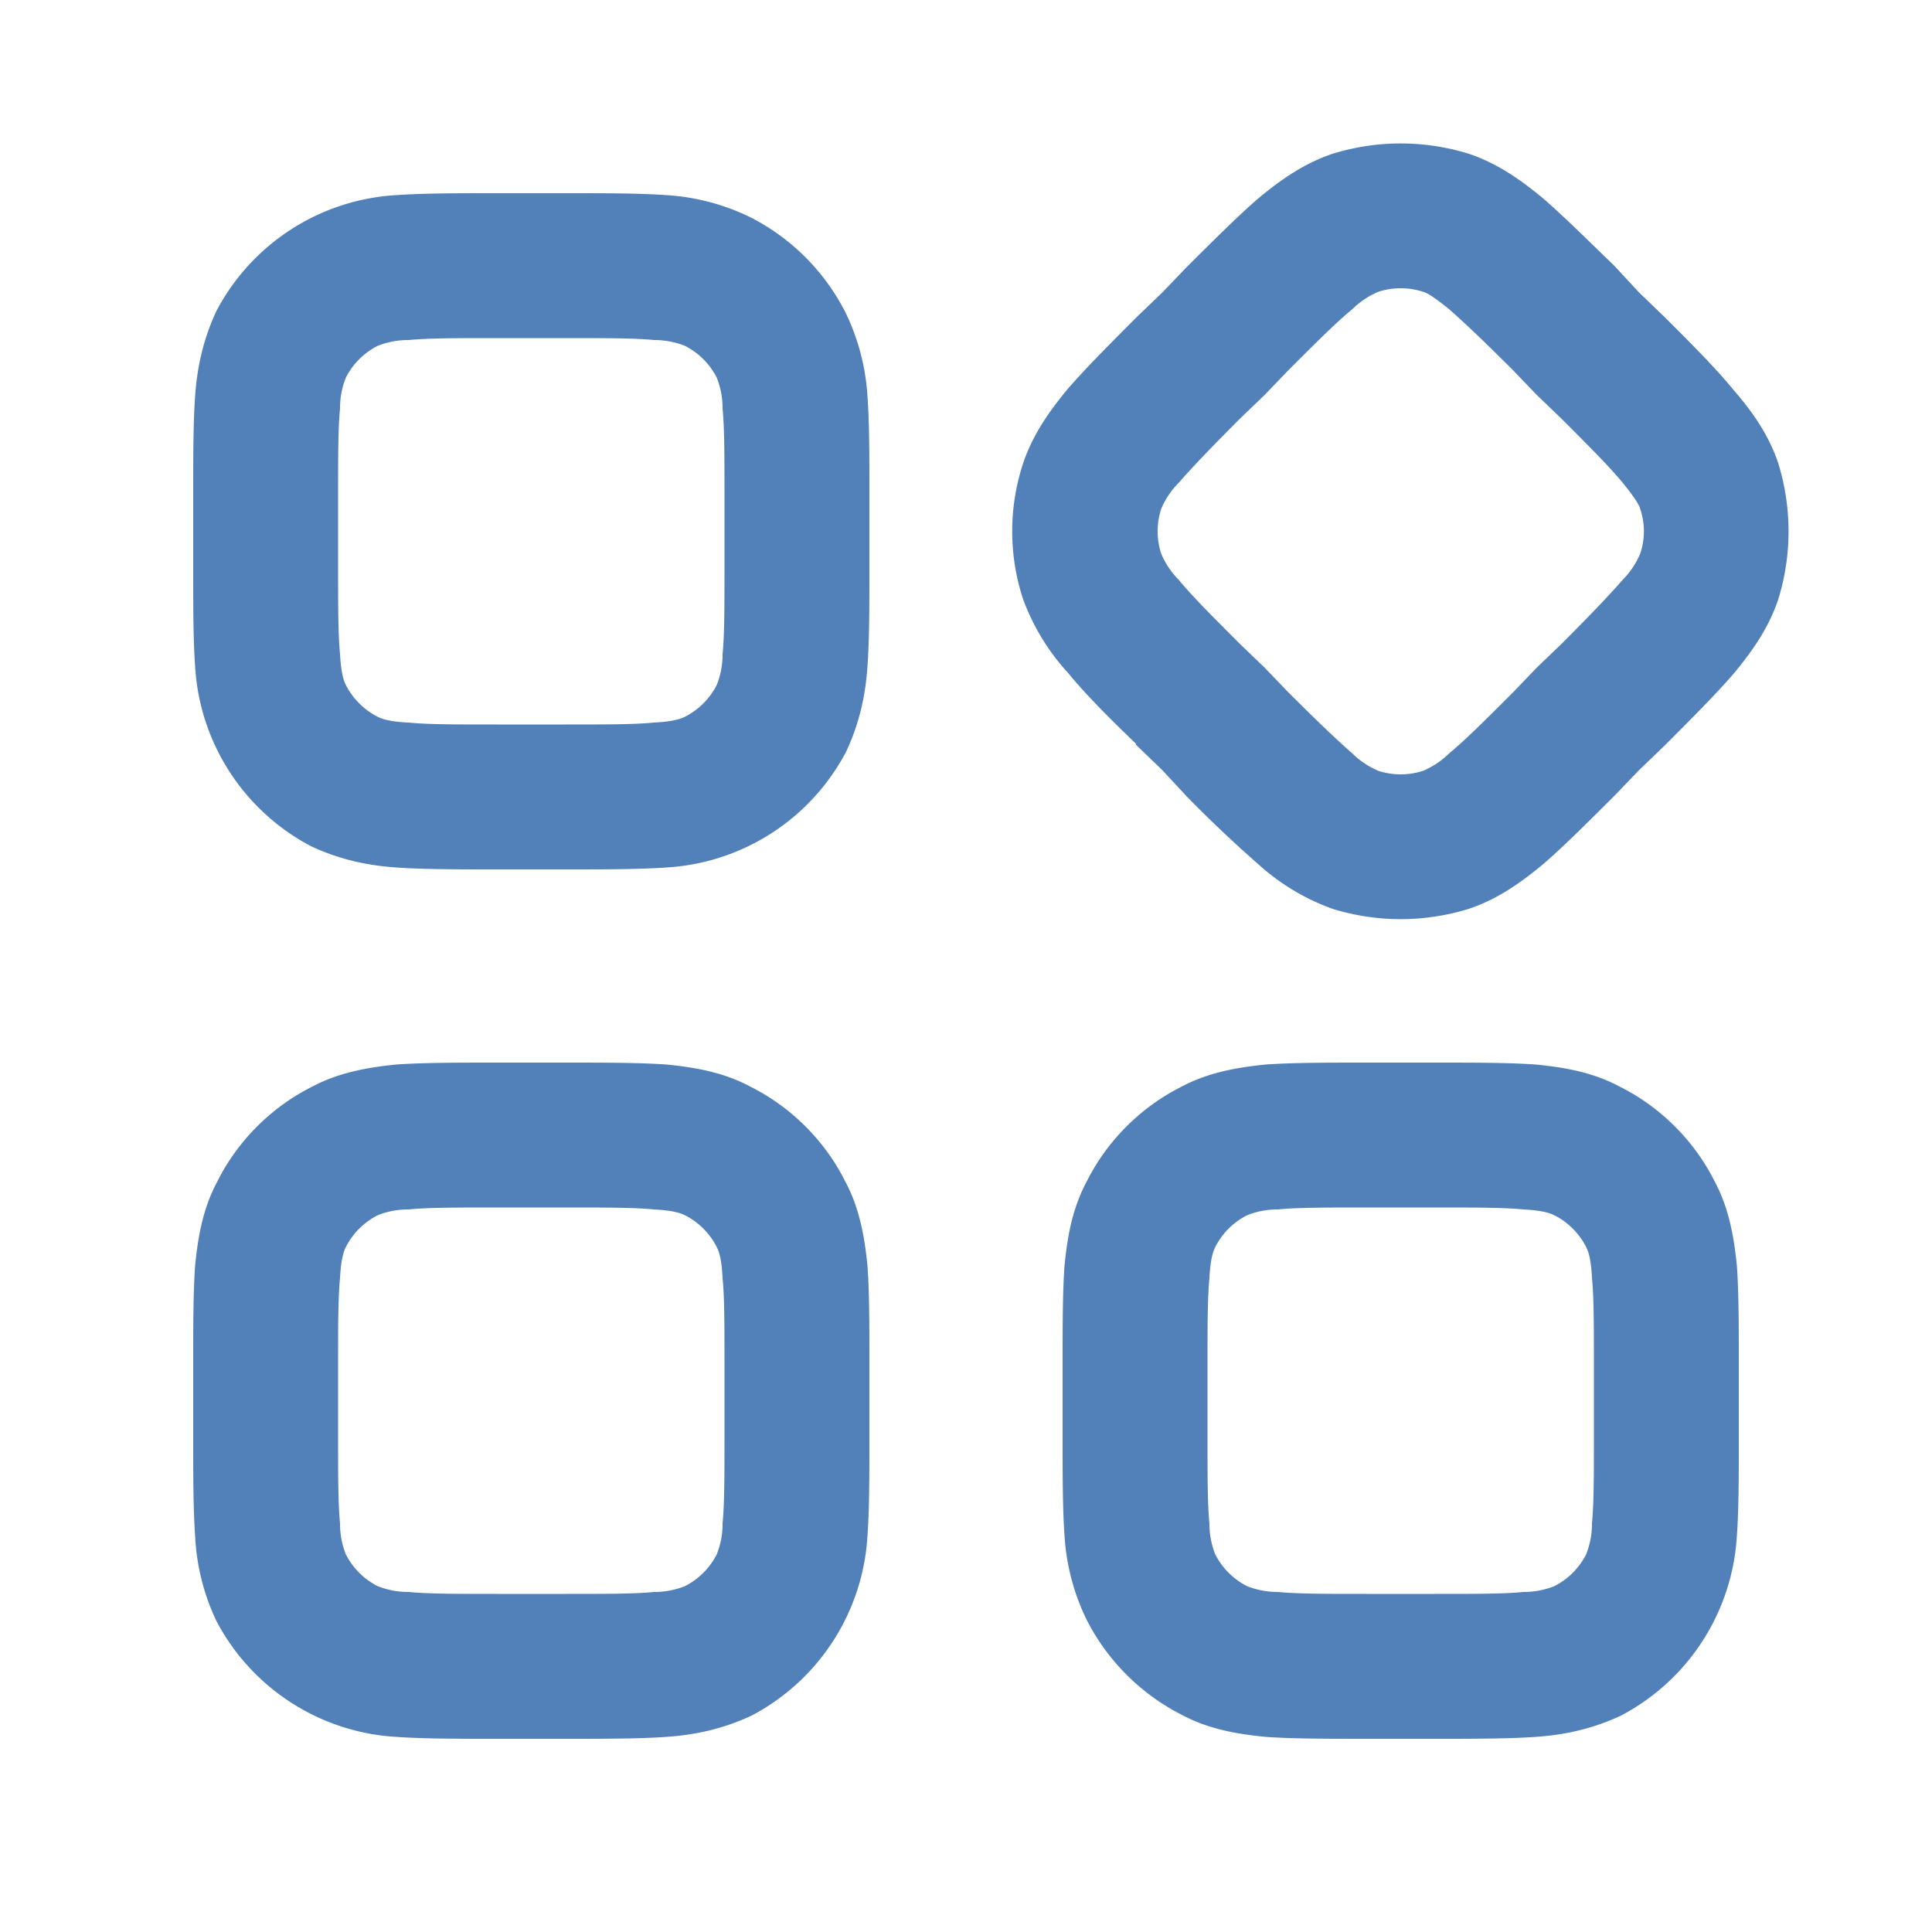 <svg fill="none" height="20" viewBox="0 0 20 20" width="20" xmlns="http://www.w3.org/2000/svg">
<path clip-rule="evenodd" d="M11.76 7.7c-.28-.27-.52-.51-.7-.73a2.3 2.3 0 01-.47-.77 2.25 2.25 0 010-1.4c.1-.3.27-.54.46-.77.19-.22.45-.48.73-.76l.25-.24.24-.25c.28-.28.54-.54.76-.73.23-.19.47-.36.77-.46.46-.14.94-.14 1.4
 0 .3.1.54.27.77.46.22.19.46.43.74.7l.26.28.27.26c.28.28.52.52.7.74.2.23.37.47.47.77.14.46.14.94 0 1.4-.1.3-.27.54-.46.77-.19.22-.45.48-.73.76l-.25.24-.24.25c-.28.28-.54.54-.76.73-.23.19-.47.36-.77.46-.46.14-.94.14-1.4 0a2.3 2.3 0 01-.77-.46 
 13.4 13.4 0 01-.74-.7l-.26-.28-.27-.26zm4.4-1.03l-.25.24-.24.25c-.3.3-.5.5-.67.64a.85.85 0 
 01-.27.18.75.75 0 01-.46 0A.86.86 0 0114 7.8c-.16-.14-.36-.33-.67-.64l-.24-.25-.25-.24c-.3-.3-.5-.5-.64-.67a.85.85 0 01-.18-.27.75.75 0 
 010-.46.85.85 0 01.18-.27c.14-.16.33-.36.64-.67l.25-.24.24-.25c.3-.3.5-.5.67-.64a.86.86 0 
 01.27-.18.75.75 0 01.46 0c.04.01.11.05.27.18.16.14.36.33.67.64l.24.25.25.24c.3.3.5.5.64.67.13.16.17.23.18.27.05.15.05.31 0 .46a.86.86 0 01-.18.27c-.14.16-.33.36-.64.67zM11 
 14.12c0-.4 0-.74.02-1.02.03-.3.08-.59.23-.87.21-.42.56-.77.98-.98.28-.15.58-.2.87-.23.28-.02.65-.02 1.05-.02h.7c.4 0 .77 0 
 1.05.02.3.03.59.08.87.23.42.21.77.56.98.98.15.28.2.58.23.87.02.28.02.63.02 1.02v.76c0 .4 0 .74-.02 1.02a2.25 2.25 0 01-1.2 
 1.86c-.3.14-.59.2-.88.22-.28.02-.65.02-1.05.02h-.7c-.4 0-.77 0-1.05-.02-.3-.03-.59-.08-.87-.23a2.25 2.25 0 01-.98-.98 2.3 2.3 0 01-.23-.87c-.02-.28-.02-.63-.02-1.02v-.38zm3.85 
 2.38h-.7c-.43 0-.71 0-.92-.02a.86.86 0 01-.32-.06.75.75 0 01-.33-.33.86.86 0 01-.06-.32c-.02-.2-.02-.49-.02-.92v-.7c0-.43 0-.71.02-.92.01-.2.04-.28.06-.32a.75.75 0 01.33-.33.85.85 0
  01.32-.06c.2-.02.49-.02.92-.02h.7c.43 0 .71 0 .92.02.2.01.28.04.32.06.14.07.26.19.33.33.02.04.05.11.06.32.02.2.02.49.02.92v.7c0 .43 0 .71-.02.92a.86.86 0 01-.06.32.75.75 0 
  01-.33.33.86.86 0 01-.32.06c-.2.02-.49.02-.92.02zM2 5.12v.76c0 .4 0 .74.02 1.02a2.25 2.25 0 001.2 1.86c.3.14.59.2.88.22.28.02.65.02 1.05.02h.7c.4 0 .77 0 1.05-.02a2.25 2.25 
  0 001.86-1.2c.14-.3.2-.59.22-.88C9 6.62 9 6.27 9 5.88v-.76c0-.4 0-.74-.02-1.02a2.3 2.3 0 00-.23-.87 2.25 2.25 0 00-.98-.98 2.3 2.3 0 00-.87-.23C6.62 2 6.25 2 5.85 2h-.7c-.4 
  0-.77 0-1.05.02a2.25 2.25 0 00-1.86 1.2c-.14.3-.2.59-.22.88C2 4.38 2 4.73 2 5.12zM5.5 7.5h.35c.43 0 .71 0 .92-.02.2-.01.28-.04.32-.06a.75.75 0 00.33-.33.85.85 0 
  00.06-.32c.02-.2.02-.49.02-.92v-.7c0-.43 0-.71-.02-.92a.85.85 0 00-.06-.32.75.75 0 00-.33-.33.86.86 0 00-.32-.06c-.2-.02-.49-.02-.92-.02h-.7c-.43 0-.71 0-.92.02a.86.86 0 
  00-.32.06.75.75 0 00-.33.33.85.85 0 00-.06.32c-.02.2-.02.49-.02.92v.7c0 .43 0 .71.02.92.01.2.04.28.06.32.07.14.19.26.33.33.04.02.11.05.32.06.2.02.49.02.92.02zM2 14.12c0-.4
   0-.74.02-1.02.03-.3.08-.59.23-.87.21-.42.56-.77.98-.98.28-.15.58-.2.87-.23.28-.02.65-.02 1.05-.02h.7c.4 0 .77 0
    1.05.02.3.03.59.08.87.23.42.21.77.56.98.98.15.28.2.58.23.87.02.28.02.63.02 1.02v.76c0 .4 0 .74-.02 1.02a2.25 2.25 0 01-1.2 1.86c-.3.14-.59.2-.88.22-.28.02-.65.02-1.05.02h-.7c-.4 0-.77 
    0-1.05-.02a2.25 2.25 0 01-1.86-1.2 2.3 2.3 0 01-.22-.88C2 15.62 2 15.27 2 14.88v-.38zm3.85 2.38h-.7c-.43 0-.71 0-.92-.02a.86.86 0 01-.32-.06.75.75 0 01-.33-.33.85.85 
    0 01-.06-.32c-.02-.2-.02-.49-.02-.92v-.7c0-.43 0-.71.02-.92.01-.2.04-.28.06-.32a.75.75 0 01.33-.33.85.85 0 01.32-.06c.2-.02.49-.02.92-.02h.7c.43 0 .71 0
     .92.02.2.01.28.04.32.06.14.07.26.19.33.33.02.04.05.11.06.32.02.2.02.49.02.92v.7c0 .43 0 .71-.02.92a.85.85 0 01-.06.32.75.75 0 01-.33.33.86.86 0 
     01-.32.06c-.2.02-.49.02-.92.02z" fill="rgb(81, 129, 184)" fill-rule="evenodd"></path></svg>